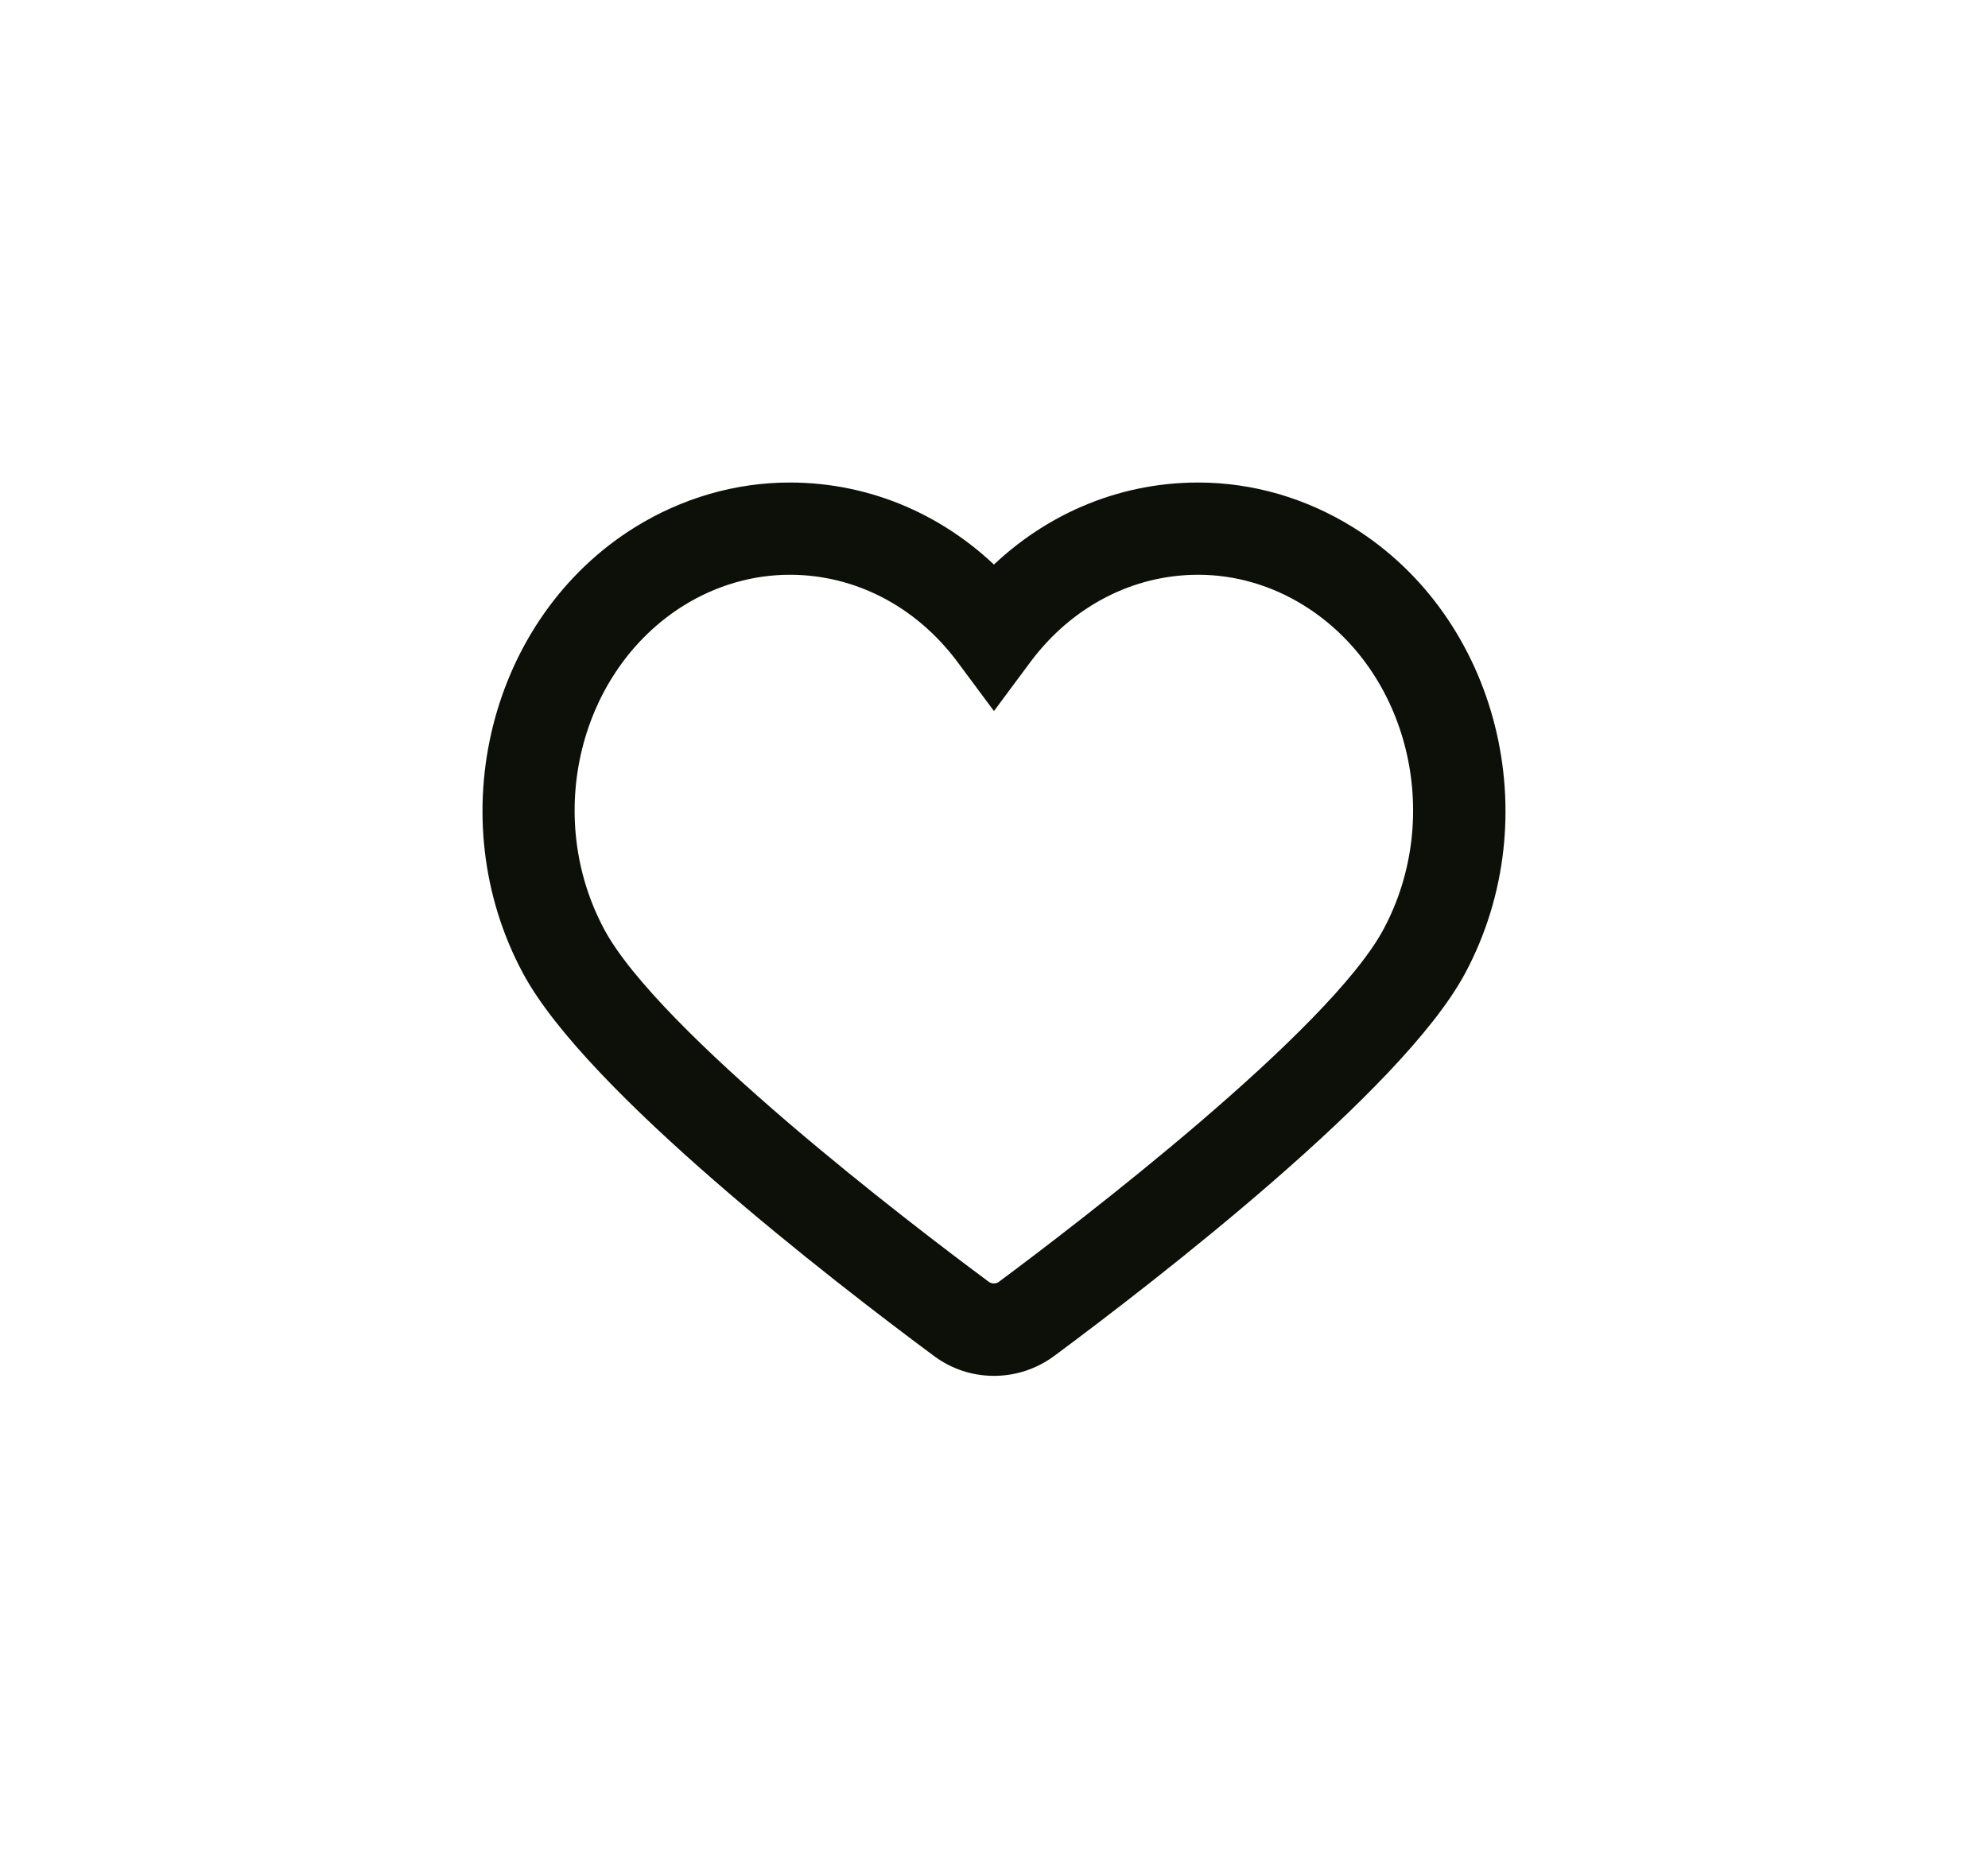 <svg width="48" height="45" viewBox="0 0 48 45" fill="none" xmlns="http://www.w3.org/2000/svg">
<path d="M23.999 32.869C23.55 32.869 23.121 32.727 22.758 32.457C20.296 30.63 14.411 26.084 12.934 23.33C11.003 19.732 12.163 15.11 15.514 13.028C16.597 12.356 17.823 12 19.07 12C20.934 12 22.686 12.764 23.999 14.123C25.312 12.764 27.064 12 28.929 12C30.175 12 31.401 12.356 32.484 13.028C35.836 15.11 36.995 19.732 35.069 23.33C33.593 26.084 27.708 30.63 25.246 32.457C24.878 32.727 24.449 32.869 23.999 32.869ZM19.07 13.527C18.109 13.527 17.164 13.802 16.326 14.321C13.644 15.991 12.725 19.706 14.283 22.608C15.652 25.163 21.813 29.856 23.667 31.23C23.861 31.373 24.132 31.373 24.326 31.23C26.18 29.851 32.341 25.158 33.71 22.608C35.269 19.706 34.349 15.986 31.667 14.321C30.834 13.802 29.889 13.527 28.929 13.527C27.248 13.527 25.675 14.341 24.612 15.756L23.999 16.581L23.386 15.756C22.324 14.341 20.755 13.527 19.07 13.527Z" fill="#0D1009" stroke="#0D1009" stroke-width="0.7"/>
</svg>
